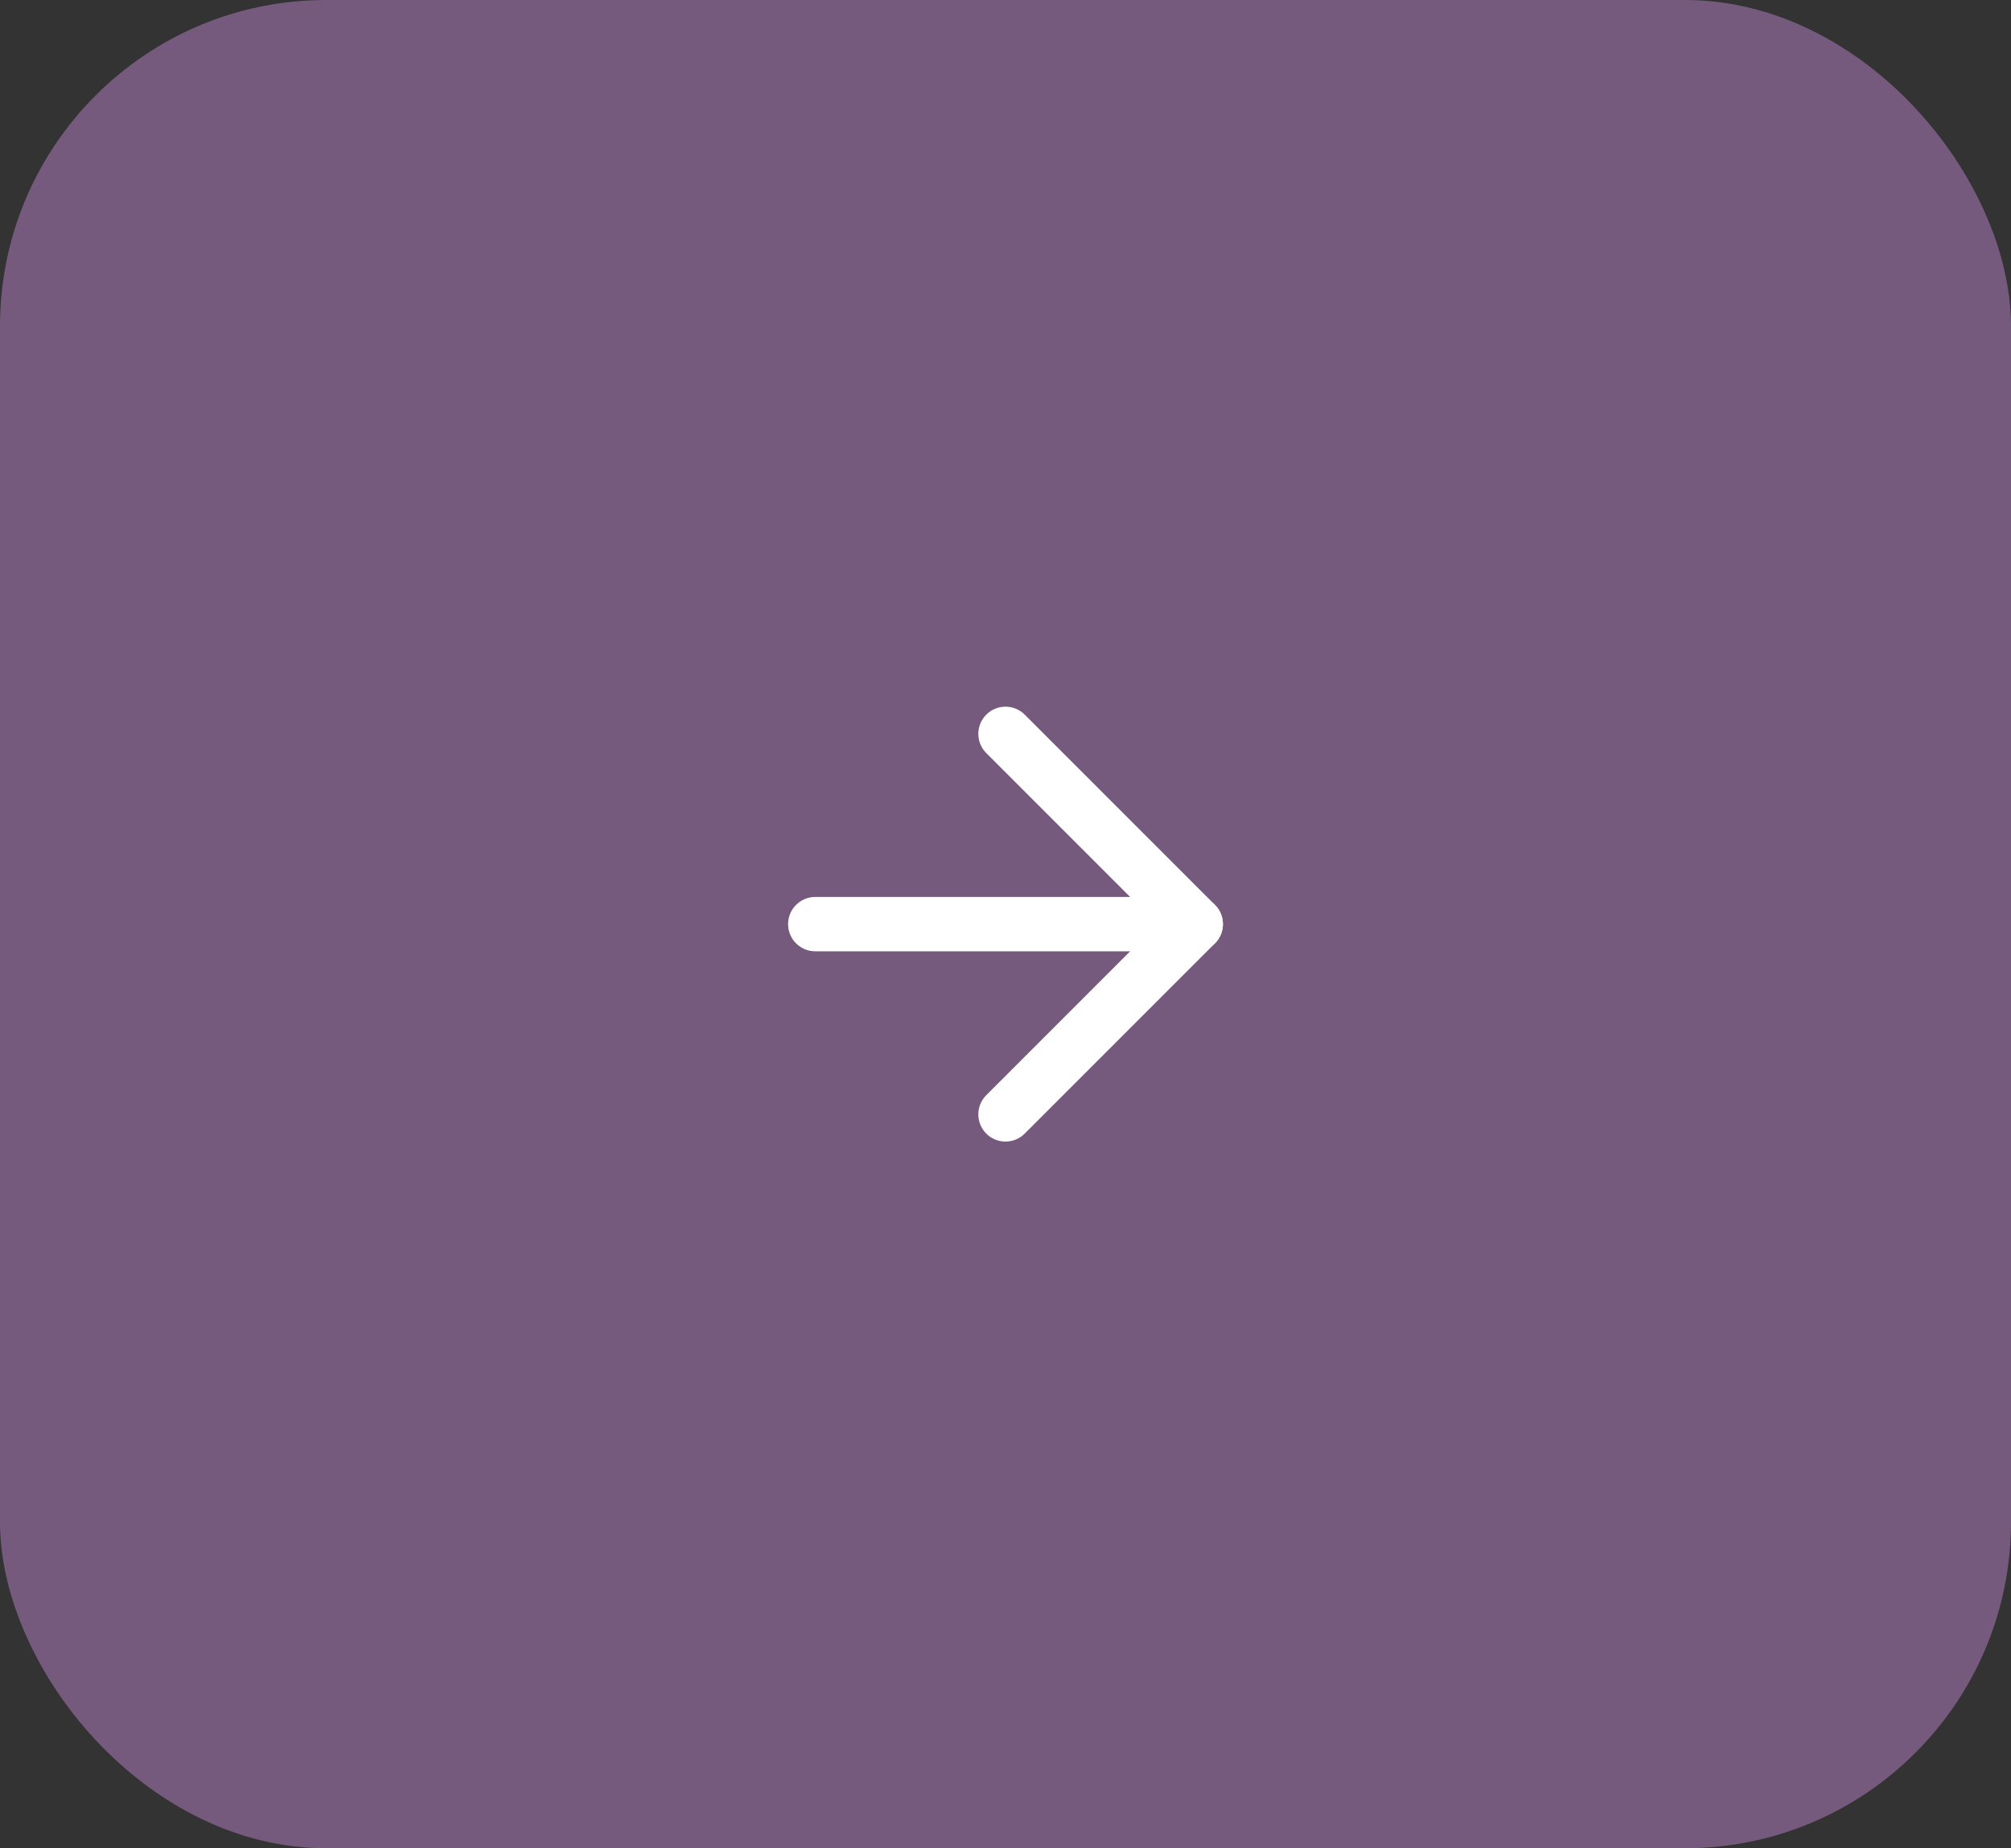 <svg width="74" height="68" viewBox="0 0 74 68" fill="none" xmlns="http://www.w3.org/2000/svg">
<rect x="0" y="0" width="74" height="68" fill="#333333" stroke="none"/>
<rect width="74" height="68" rx="12" fill="#755A7D"/>
<path d="M30 34H44" stroke="white" stroke-width="2" stroke-linecap="round" stroke-linejoin="round"/>
<path d="M37 41L44 34L37 27" stroke="white" stroke-width="2" stroke-linecap="round" stroke-linejoin="round"/>
</svg>
